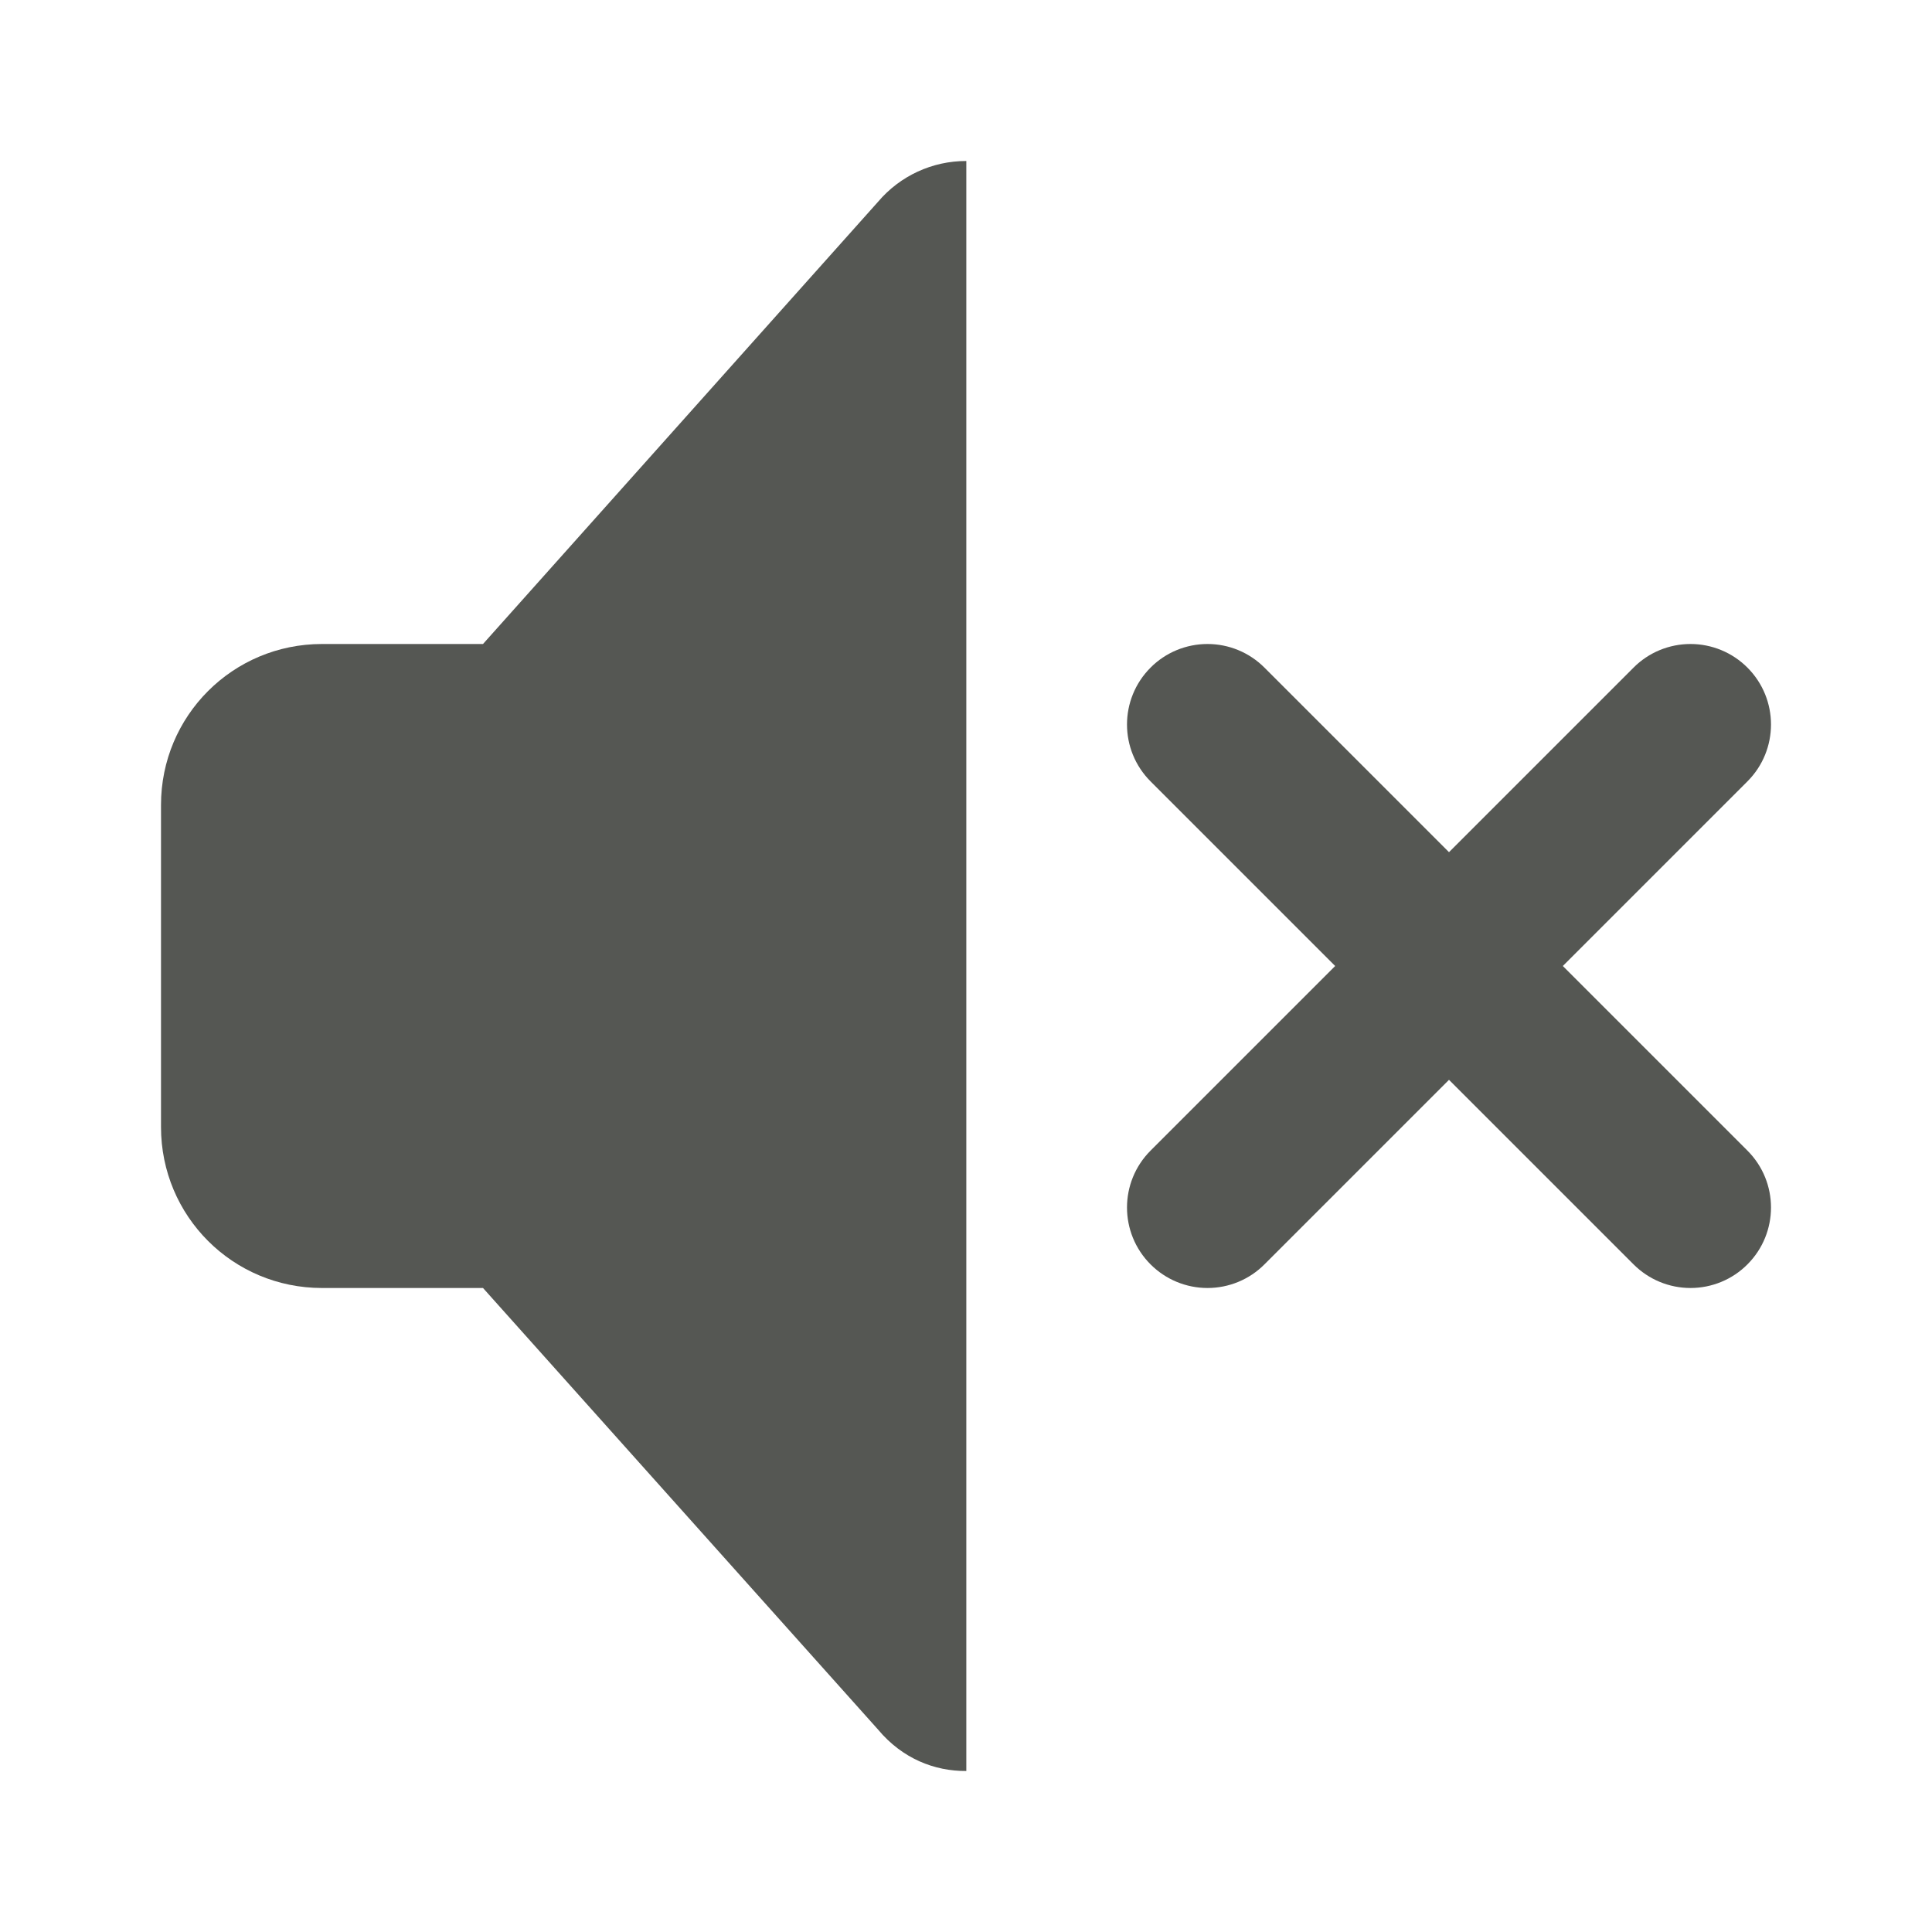 <svg viewBox="0 0 24 24" xmlns="http://www.w3.org/2000/svg"><g fill="#555753"><path d="m12.004 2c-.422-.001-.823.184-1.096.506l-4.908 5.494h-2c-1.108 0-2 .892-2 2v4c0 1.108.892 2 2 2h2c-.074-.083 3.272 3.658 4.908 5.486.301.36.701.517 1.096.514z" stroke-width="1.429"/><path d="m15 8c-.265 0-.52.105-.707.293-.195.195-.293.451-.293.707s.098.512.293.707l2.293 2.293-2.293 2.293c-.195.195-.293.451-.293.707s.098.512.293.707c.188.188.442.293.707.293.265-0.0.52-.105.707-.293l2.293-2.293 2.293 2.293c.188.188.442.293.707.293.265-0.0.52-.105.707-.293.195-.195.293-.451.293-.707s-.098-.512-.293-.707l-2.293-2.293 2.293-2.293c.195-.195.293-.451.293-.707s-.098-.512-.293-.707c-.188-.188-.442-.293-.707-.293-.265 0-.52.105-.707.293l-2.293 2.293-2.293-2.293c-.188-.188-.442-.293-.707-.293z"/></g></svg>